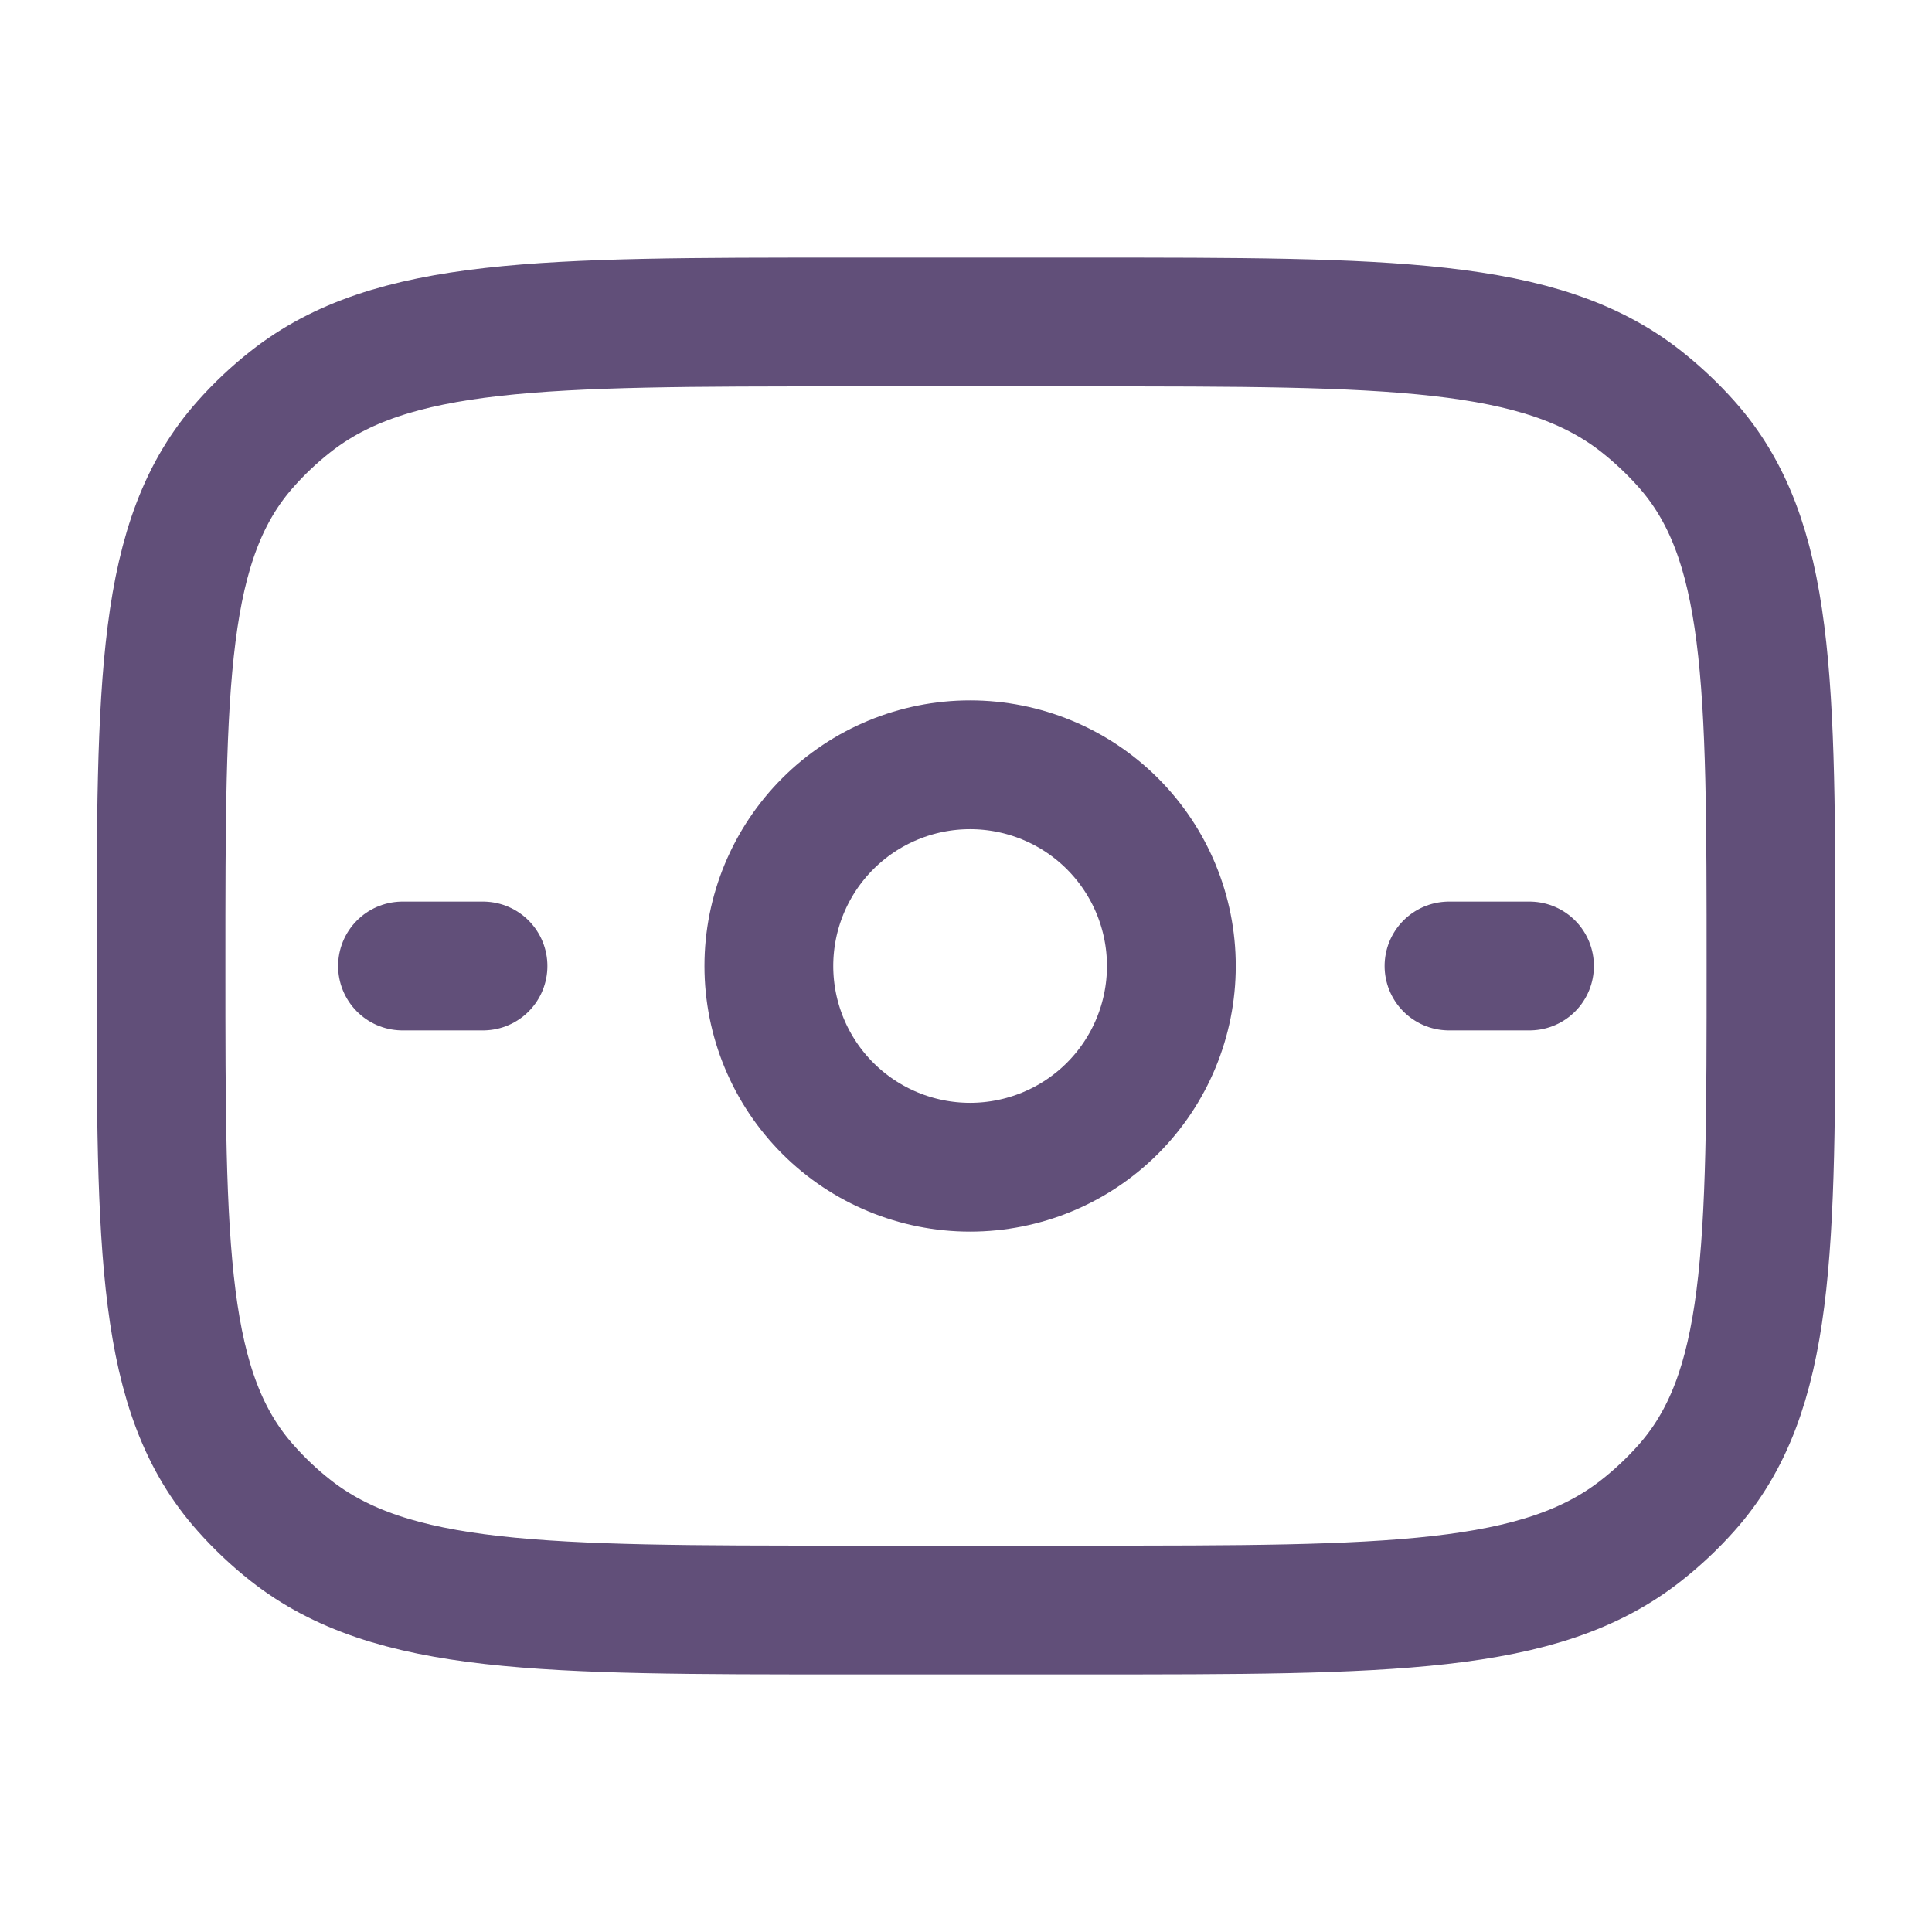 <svg width="27" height="27" viewBox="0 0 27 27" fill="none" xmlns="http://www.w3.org/2000/svg">
<path d="M2.25 13.5C2.25 9.521 2.25 7.531 3.435 6.202C3.624 5.989 3.832 5.793 4.058 5.615C5.47 4.5 7.584 4.5 11.812 4.5H15.188C19.416 4.5 21.53 4.5 22.941 5.614C23.168 5.794 23.376 5.99 23.565 6.202C24.75 7.53 24.75 9.521 24.75 13.5C24.75 17.479 24.75 19.469 23.565 20.798C23.375 21.011 23.166 21.208 22.941 21.385C21.53 22.5 19.418 22.5 15.188 22.5H11.812C7.584 22.5 5.47 22.5 4.058 21.386C3.833 21.209 3.625 21.012 3.435 20.798C2.25 19.47 2.25 17.479 2.25 13.5Z" stroke="#614F79" stroke-width="1.8" stroke-linecap="round" stroke-linejoin="round"/>
<path d="M5.625 13.5H6.75M20.25 13.5H21.375M16.37 13.5C16.37 14.246 16.074 14.961 15.546 15.489C15.019 16.016 14.303 16.312 13.557 16.312C12.812 16.312 12.096 16.016 11.569 15.489C11.041 14.961 10.745 14.246 10.745 13.5C10.745 12.754 11.041 12.039 11.569 11.511C12.096 10.984 12.812 10.688 13.557 10.688C14.303 10.688 15.019 10.984 15.546 11.511C16.074 12.039 16.37 12.754 16.37 13.5Z" stroke="#614F79" stroke-width="1.8" stroke-linecap="round" stroke-linejoin="round"/>
</svg>
